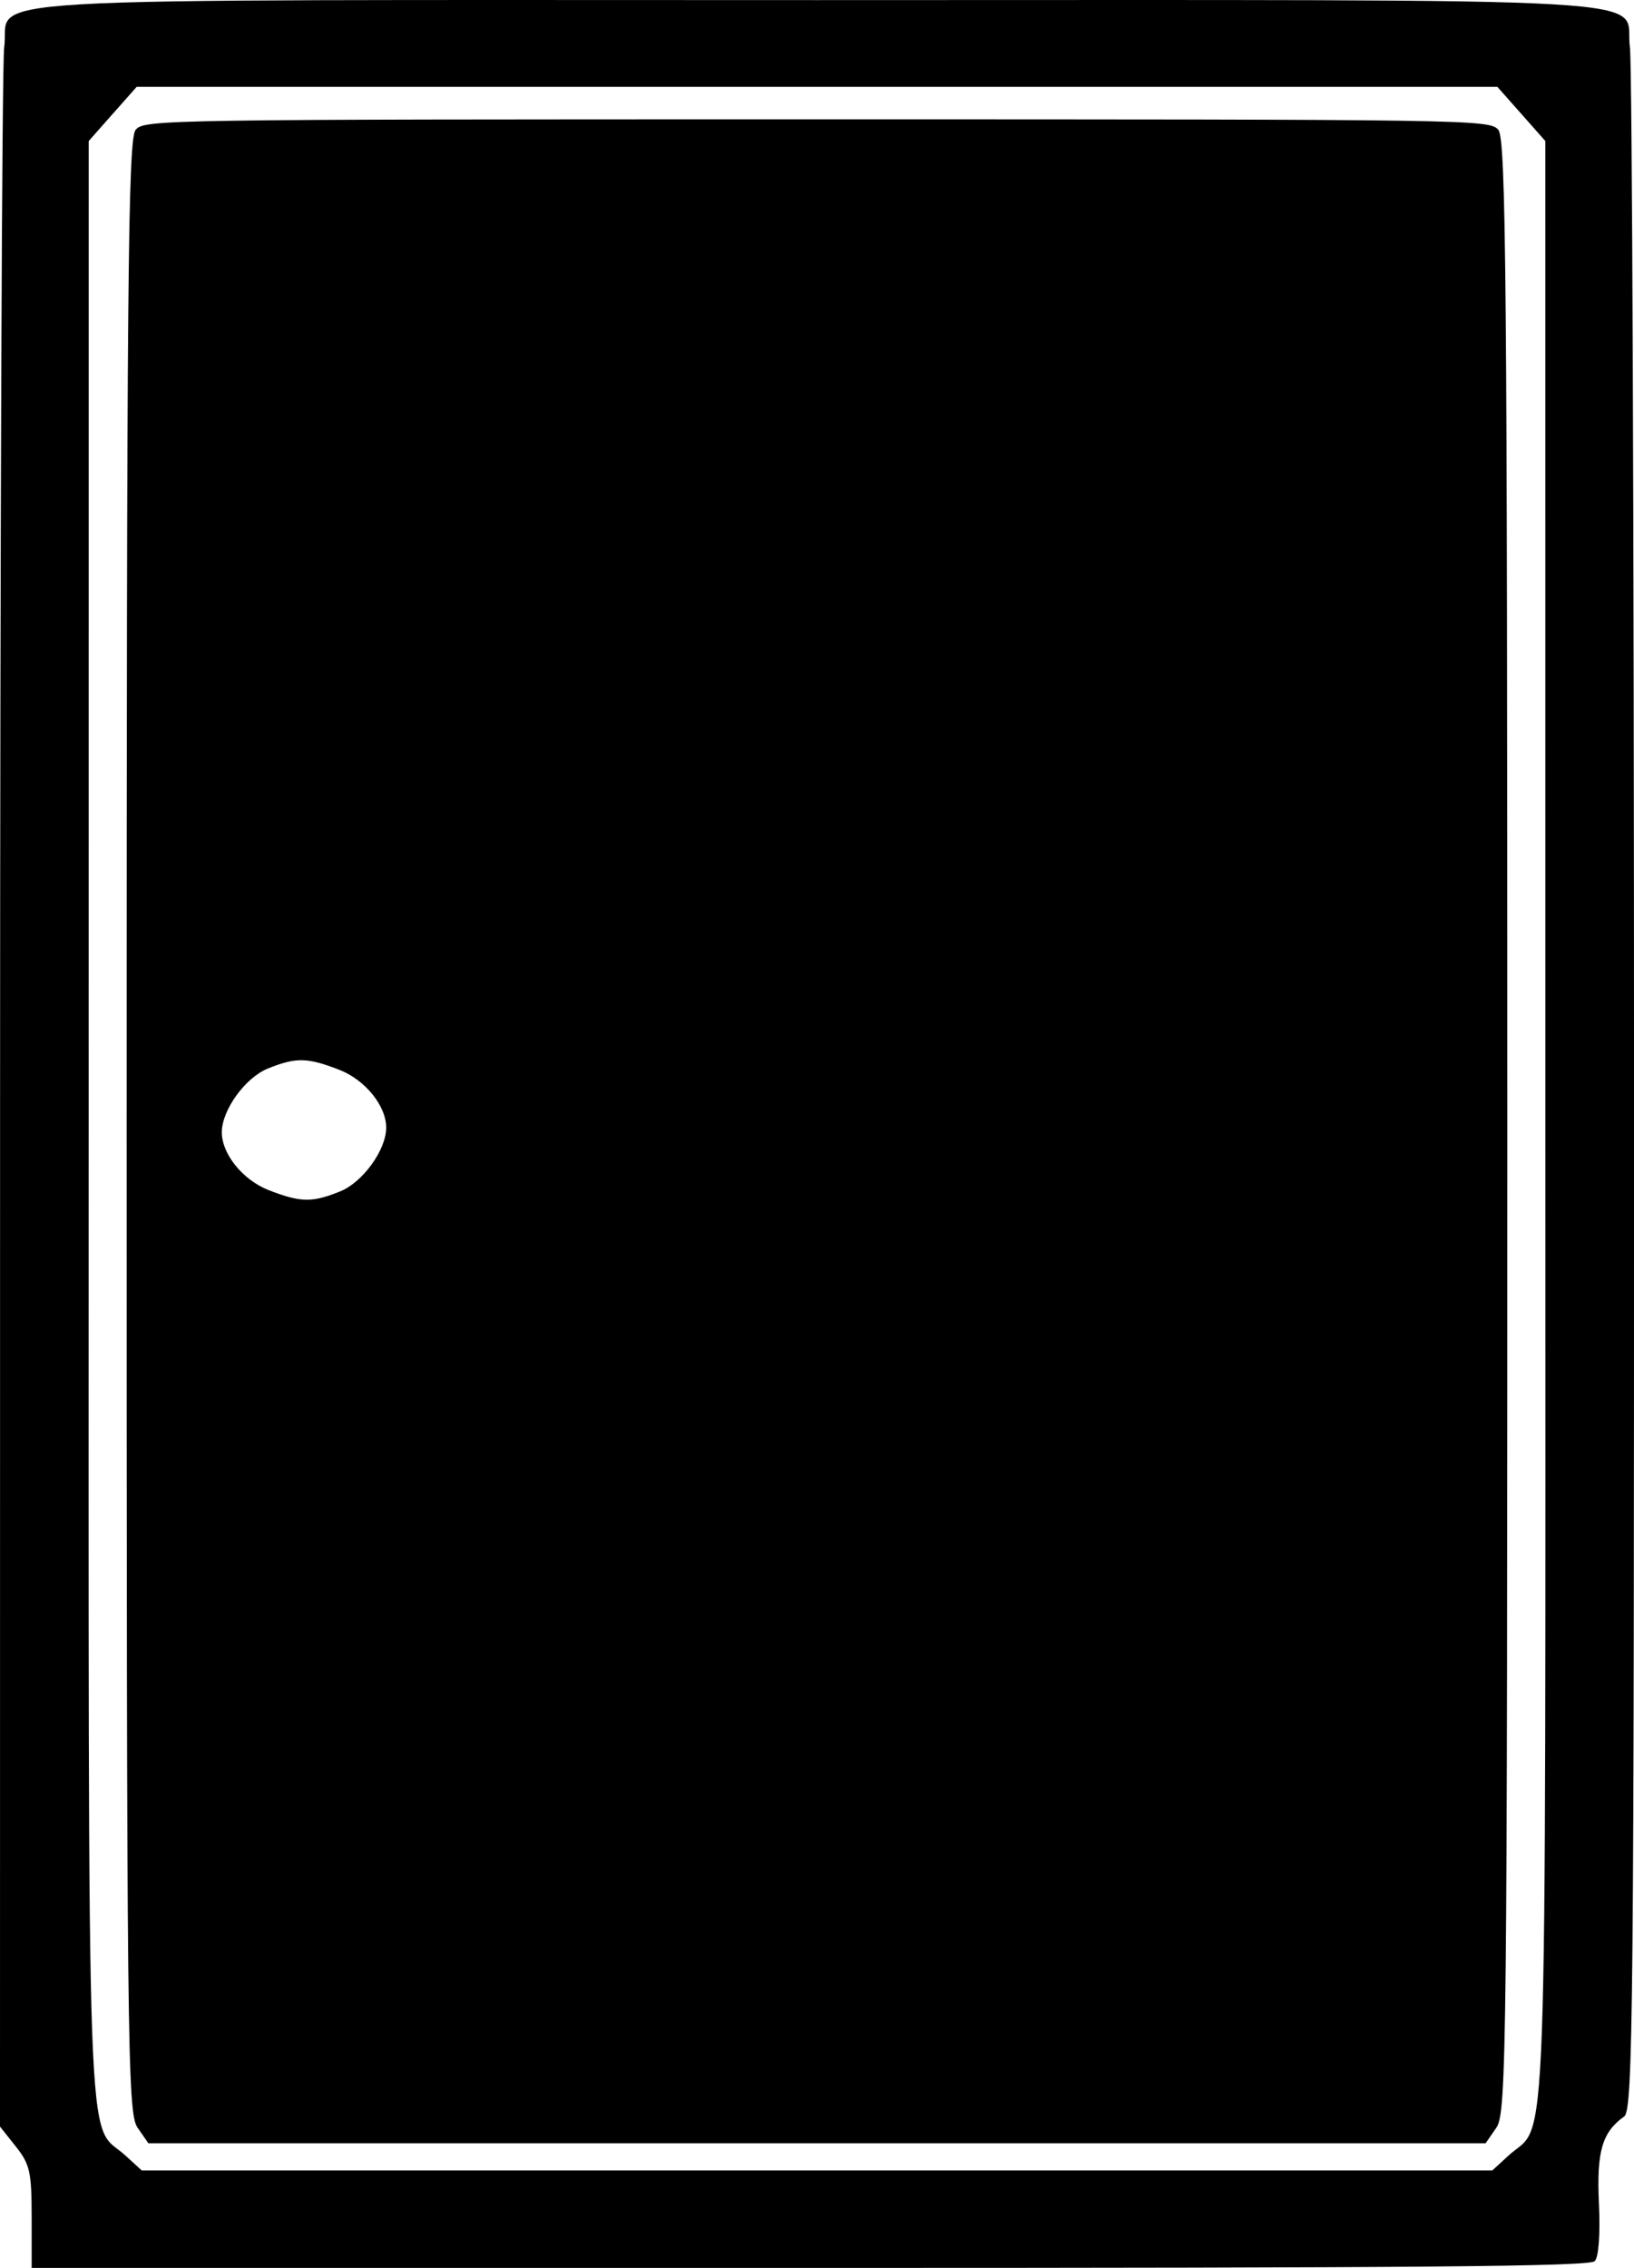 <?xml version="1.0" encoding="UTF-8" standalone="no"?>
<!-- Creator: CorelDRAW 2019 (64-Bit) -->

<svg
   xml:space="preserve"
   width="26.644mm"
   height="36.97mm"
   version="1.1"
   style="clip-rule:evenodd;fill-rule:evenodd;image-rendering:optimizeQuality;shape-rendering:geometricPrecision;text-rendering:geometricPrecision"
   viewBox="0 0 46.043 63.893"
   id="svg10"
   sodipodi:docname="ЗАКРЫТО.svg"
   inkscape:version="1.2.1 (9c6d41e410, 2022-07-14)"
   xmlns:inkscape="http://www.inkscape.org/namespaces/inkscape"
   xmlns:sodipodi="http://sodipodi.sourceforge.net/DTD/sodipodi-0.dtd"
   xmlns="http://www.w3.org/2000/svg"
   xmlns:svg="http://www.w3.org/2000/svg"><sodipodi:namedview
   id="namedview12"
   pagecolor="#ffffff"
   bordercolor="#111111"
   borderopacity="1"
   inkscape:showpageshadow="0"
   inkscape:pageopacity="0"
   inkscape:pagecheckerboard="1"
   inkscape:deskcolor="#d1d1d1"
   inkscape:document-units="mm"
   showgrid="false"
   inkscape:zoom="3.0045891"
   inkscape:cx="74.885447"
   inkscape:cy="70.725144"
   inkscape:window-width="1920"
   inkscape:window-height="1018"
   inkscape:window-x="-6"
   inkscape:window-y="-6"
   inkscape:window-maximized="1"
   inkscape:current-layer="Слой_x0020_1" />
 <defs
   id="defs4">
  <style
   type="text/css"
   id="style2">
   <![CDATA[
    .fil0 {fill:#2B2A29}
   ]]>
  </style>
 </defs>
 <g
   id="Слой_x0020_1"
   inkscape:label="Слой 1"
   inkscape:groupmode="layer"
   transform="translate(-4.253,0.428)">
  
 <path
   style="fill:#000000;stroke-width:0.165"
   d="m 5.143,62.036 c 0,-1.273 -0.049,-1.491 -0.446,-1.991 l -0.446,-0.562 0.002,-28.885 c 8.04e-4,-15.887 0.053,-29.251 0.116,-29.698 0.204,-1.453 -2.016,-1.325 22.907,-1.325 24.923,0 22.703,-0.128 22.907,1.325 0.063,0.447 0.115,13.703 0.116,29.457 0.001,25.812 -0.026,28.664 -0.278,28.842 -0.622,0.442 -0.78,0.987 -0.711,2.454 0.04,0.852 -0.007,1.508 -0.118,1.621 -0.146,0.151 -4.789,0.191 -22.117,0.191 H 5.143 Z M 46.765,60.297 c 1.119,-1.023 1.036,1.331 1.035,-29.075 L 47.799,3.545 47.123,2.781 46.447,2.018 H 27.275 8.103 L 7.427,2.781 6.751,3.545 6.75,31.223 c -9.94e-4,30.406 -0.085,28.052 1.035,29.075 l 0.459,0.42 H 27.275 46.306 Z M 8.126,59.511 c -0.286,-0.415 -0.306,-2.252 -0.306,-28.214 0,-23.743 0.037,-27.813 0.253,-28.067 0.248,-0.29 0.651,-0.296 19.201,-0.296 18.551,0 18.953,0.006 19.201,0.296 0.217,0.253 0.253,4.324 0.253,28.067 0,25.962 -0.02,27.799 -0.306,28.214 l -0.306,0.443 H 27.275 8.433 Z M 13.84,33.135 c 0.631,-0.256 1.286,-1.158 1.294,-1.782 0.009,-0.615 -0.588,-1.357 -1.321,-1.642 -0.904,-0.351 -1.222,-0.356 -2.017,-0.034 -0.631,0.256 -1.286,1.158 -1.294,1.782 -0.009,0.615 0.588,1.357 1.321,1.642 0.904,0.351 1.222,0.356 2.017,0.034 z"
   id="path94" /></g>
</svg>
